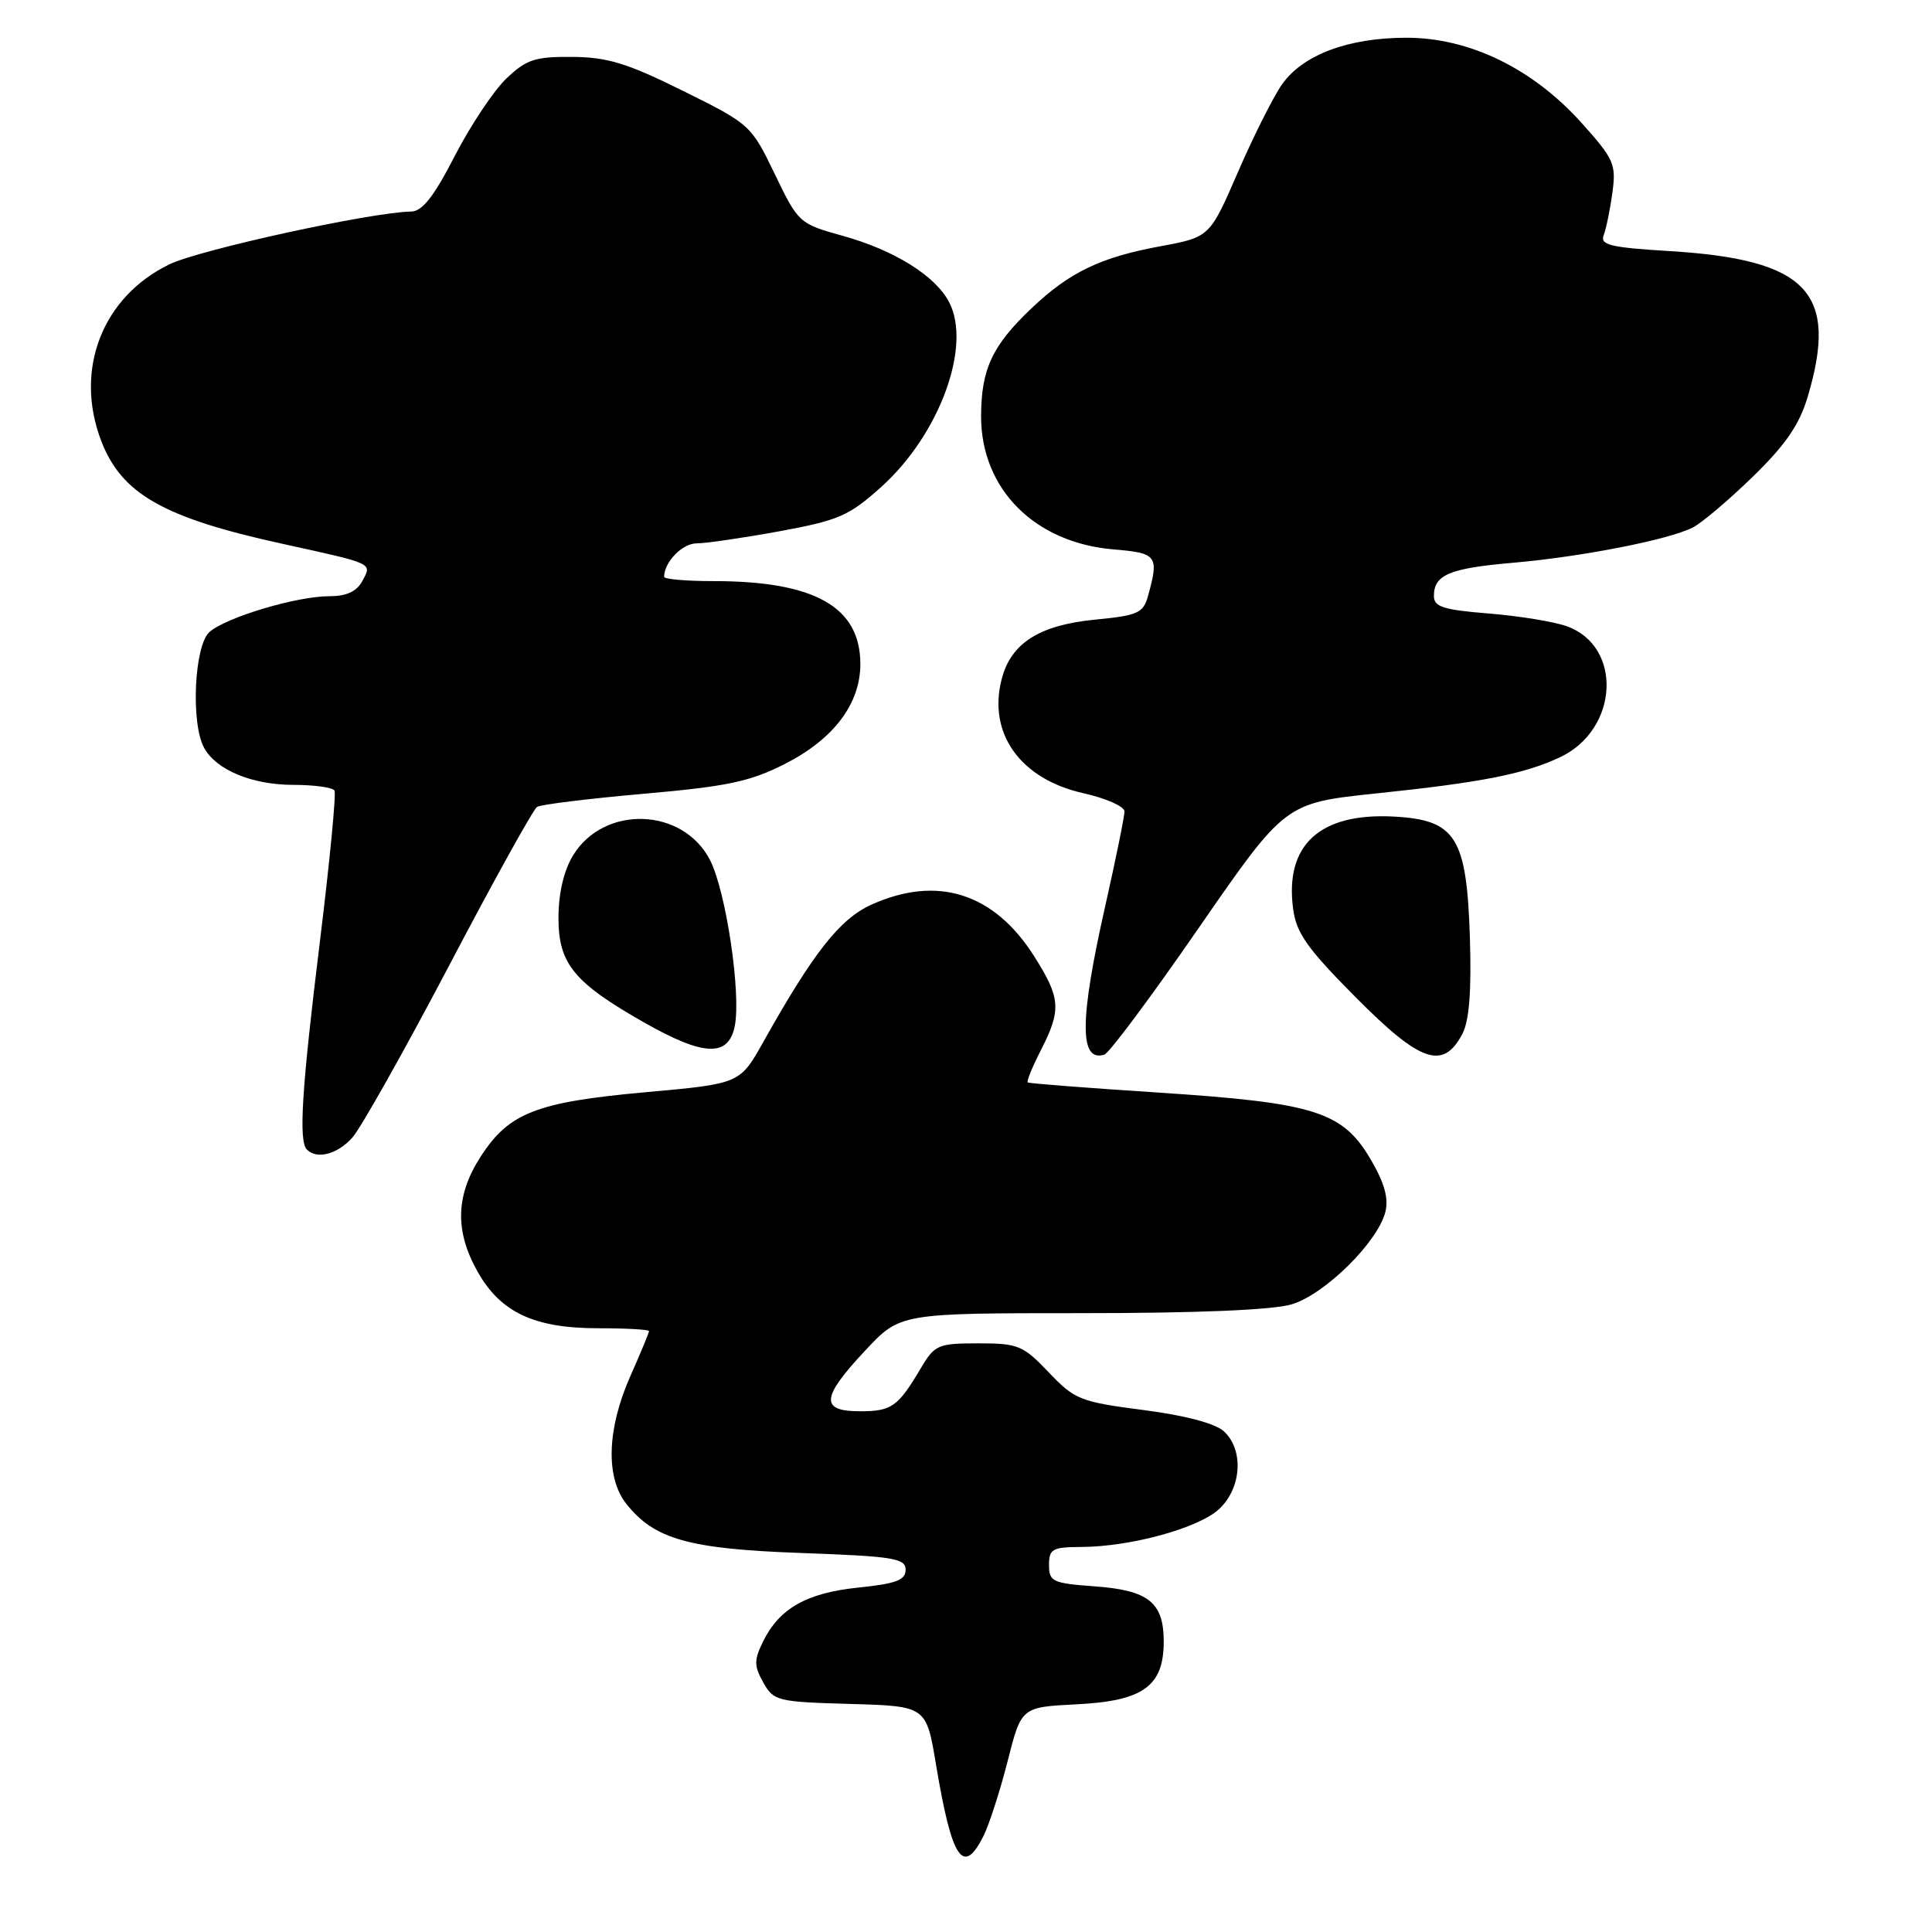 <?xml version="1.0" encoding="UTF-8" standalone="no"?>
<!DOCTYPE svg PUBLIC "-//W3C//DTD SVG 1.1//EN" "http://www.w3.org/Graphics/SVG/1.1/DTD/svg11.dtd" >
<svg xmlns="http://www.w3.org/2000/svg" xmlns:xlink="http://www.w3.org/1999/xlink" version="1.1" viewBox="0 0 256 256">
 <g >
 <path fill="currentColor"
d=" M 130.33 243.25 C 131.08 241.74 132.52 237.28 133.52 233.35 C 135.33 226.20 135.33 226.20 142.66 225.83 C 151.48 225.39 154.20 223.43 154.20 217.51 C 154.20 212.32 152.18 210.71 145.03 210.20 C 139.47 209.79 139.00 209.57 139.00 207.38 C 139.00 205.25 139.44 205.00 143.25 204.98 C 149.84 204.96 158.87 202.47 161.56 199.94 C 164.54 197.15 164.83 192.06 162.15 189.64 C 161.00 188.60 156.97 187.54 151.46 186.83 C 143.13 185.75 142.41 185.46 138.96 181.84 C 135.56 178.27 134.91 178.00 129.64 178.00 C 124.31 178.00 123.86 178.19 122.04 181.25 C 118.99 186.41 118.16 187.00 113.96 187.00 C 108.64 187.00 108.79 185.20 114.64 178.96 C 119.27 174.00 119.27 174.00 143.27 174.00 C 158.65 174.00 168.66 173.58 171.16 172.83 C 175.54 171.52 182.57 164.58 183.57 160.58 C 184.02 158.79 183.44 156.72 181.63 153.64 C 177.91 147.29 174.24 146.13 153.60 144.78 C 144.20 144.17 136.36 143.56 136.18 143.43 C 136.00 143.30 136.79 141.37 137.93 139.14 C 140.66 133.78 140.55 132.26 137.02 126.69 C 131.70 118.30 124.16 115.93 115.43 119.89 C 111.28 121.78 107.80 126.19 101.15 138.05 C 98.04 143.60 98.04 143.60 85.58 144.72 C 71.10 146.03 67.46 147.44 63.72 153.21 C 60.37 158.37 60.24 163.09 63.28 168.50 C 66.32 173.90 70.79 176.00 79.25 176.00 C 82.96 176.00 86.00 176.17 86.00 176.38 C 86.00 176.58 84.88 179.29 83.50 182.40 C 80.43 189.35 80.23 195.75 82.97 199.24 C 86.69 203.96 91.25 205.25 106.20 205.78 C 118.38 206.22 120.00 206.48 120.00 208.00 C 120.00 209.37 118.74 209.85 113.75 210.36 C 106.87 211.07 103.27 213.11 101.10 217.53 C 99.90 219.98 99.91 220.75 101.14 222.94 C 102.51 225.39 103.01 225.51 112.65 225.78 C 122.73 226.07 122.73 226.07 124.02 233.78 C 126.13 246.44 127.62 248.66 130.33 243.25 Z  M 46.68 150.75 C 47.79 149.51 53.55 139.28 59.48 128.00 C 65.40 116.72 70.66 107.24 71.16 106.92 C 71.66 106.60 78.02 105.82 85.29 105.18 C 96.34 104.21 99.39 103.57 103.97 101.24 C 110.46 97.95 114.00 93.27 114.00 87.99 C 114.00 80.42 107.96 77.00 94.56 77.00 C 90.95 77.00 88.00 76.75 88.00 76.43 C 88.00 74.49 90.41 72.00 92.29 72.00 C 93.50 72.00 98.44 71.28 103.26 70.40 C 111.14 68.95 112.50 68.36 116.77 64.52 C 124.49 57.58 128.80 45.84 125.76 40.03 C 123.94 36.54 118.49 33.14 111.67 31.25 C 105.89 29.64 105.79 29.55 102.66 23.06 C 99.53 16.57 99.40 16.45 90.50 12.04 C 83.10 8.37 80.49 7.57 75.82 7.54 C 70.87 7.50 69.74 7.88 67.07 10.43 C 65.39 12.05 62.32 16.66 60.25 20.68 C 57.51 26.02 55.96 28.00 54.50 28.03 C 49.22 28.11 26.46 33.08 22.46 35.02 C 13.55 39.33 9.81 48.98 13.40 58.39 C 16.10 65.45 21.63 68.60 37.39 72.05 C 49.65 74.74 49.30 74.58 48.01 76.99 C 47.26 78.38 45.91 79.00 43.65 79.00 C 39.30 79.00 29.95 81.80 27.75 83.75 C 25.75 85.54 25.26 95.76 27.03 99.06 C 28.61 102.01 33.38 104.00 38.89 104.00 C 41.64 104.00 44.08 104.34 44.32 104.75 C 44.56 105.16 43.70 114.05 42.42 124.50 C 39.98 144.32 39.54 151.21 40.67 152.33 C 42.00 153.66 44.70 152.95 46.68 150.75 Z  M 158.89 122.88 C 170.29 106.40 170.29 106.40 182.39 105.13 C 196.31 103.68 202.04 102.55 206.75 100.32 C 214.49 96.64 215.04 85.65 207.61 82.98 C 205.90 82.37 201.24 81.61 197.25 81.29 C 191.26 80.81 190.00 80.41 190.00 78.98 C 190.00 76.16 192.04 75.30 200.48 74.57 C 209.64 73.77 221.12 71.52 224.32 69.89 C 225.52 69.27 229.10 66.24 232.28 63.14 C 236.61 58.93 238.44 56.25 239.53 52.57 C 243.65 38.74 239.51 34.38 221.20 33.27 C 213.34 32.79 211.99 32.46 212.50 31.15 C 212.83 30.29 213.35 27.76 213.65 25.52 C 214.17 21.75 213.86 21.07 209.56 16.28 C 203.08 9.07 194.71 5.00 186.36 5.00 C 178.68 5.00 172.68 7.24 169.90 11.14 C 168.76 12.75 166.13 17.97 164.06 22.74 C 160.30 31.42 160.30 31.42 153.76 32.63 C 145.82 34.09 141.71 36.07 136.67 40.86 C 131.46 45.80 130.00 48.95 130.00 55.20 C 130.01 64.81 137.11 71.93 147.56 72.80 C 153.34 73.28 153.60 73.63 152.11 79.00 C 151.49 81.23 150.75 81.56 145.14 82.10 C 137.73 82.82 133.96 85.21 132.73 89.98 C 130.86 97.17 135.19 103.23 143.54 105.10 C 146.54 105.77 149.00 106.86 149.00 107.52 C 149.00 108.19 147.86 113.78 146.47 119.96 C 143.03 135.16 143.00 140.80 146.34 139.74 C 146.98 139.54 152.63 131.95 158.89 122.88 Z  M 193.77 137.00 C 194.68 135.27 194.99 131.35 194.77 124.29 C 194.35 110.93 192.92 108.64 184.69 108.20 C 174.89 107.68 170.23 111.94 171.34 120.40 C 171.76 123.63 173.20 125.67 179.68 132.19 C 188.24 140.81 191.22 141.83 193.77 137.00 Z  M 97.36 135.96 C 98.22 131.66 96.21 118.17 94.10 114.00 C 90.54 106.99 80.04 106.61 75.93 113.35 C 74.70 115.37 74.01 118.34 74.00 121.61 C 74.00 127.72 76.04 130.20 85.43 135.53 C 93.28 139.98 96.53 140.09 97.36 135.96 Z "/>
</g>
</svg>